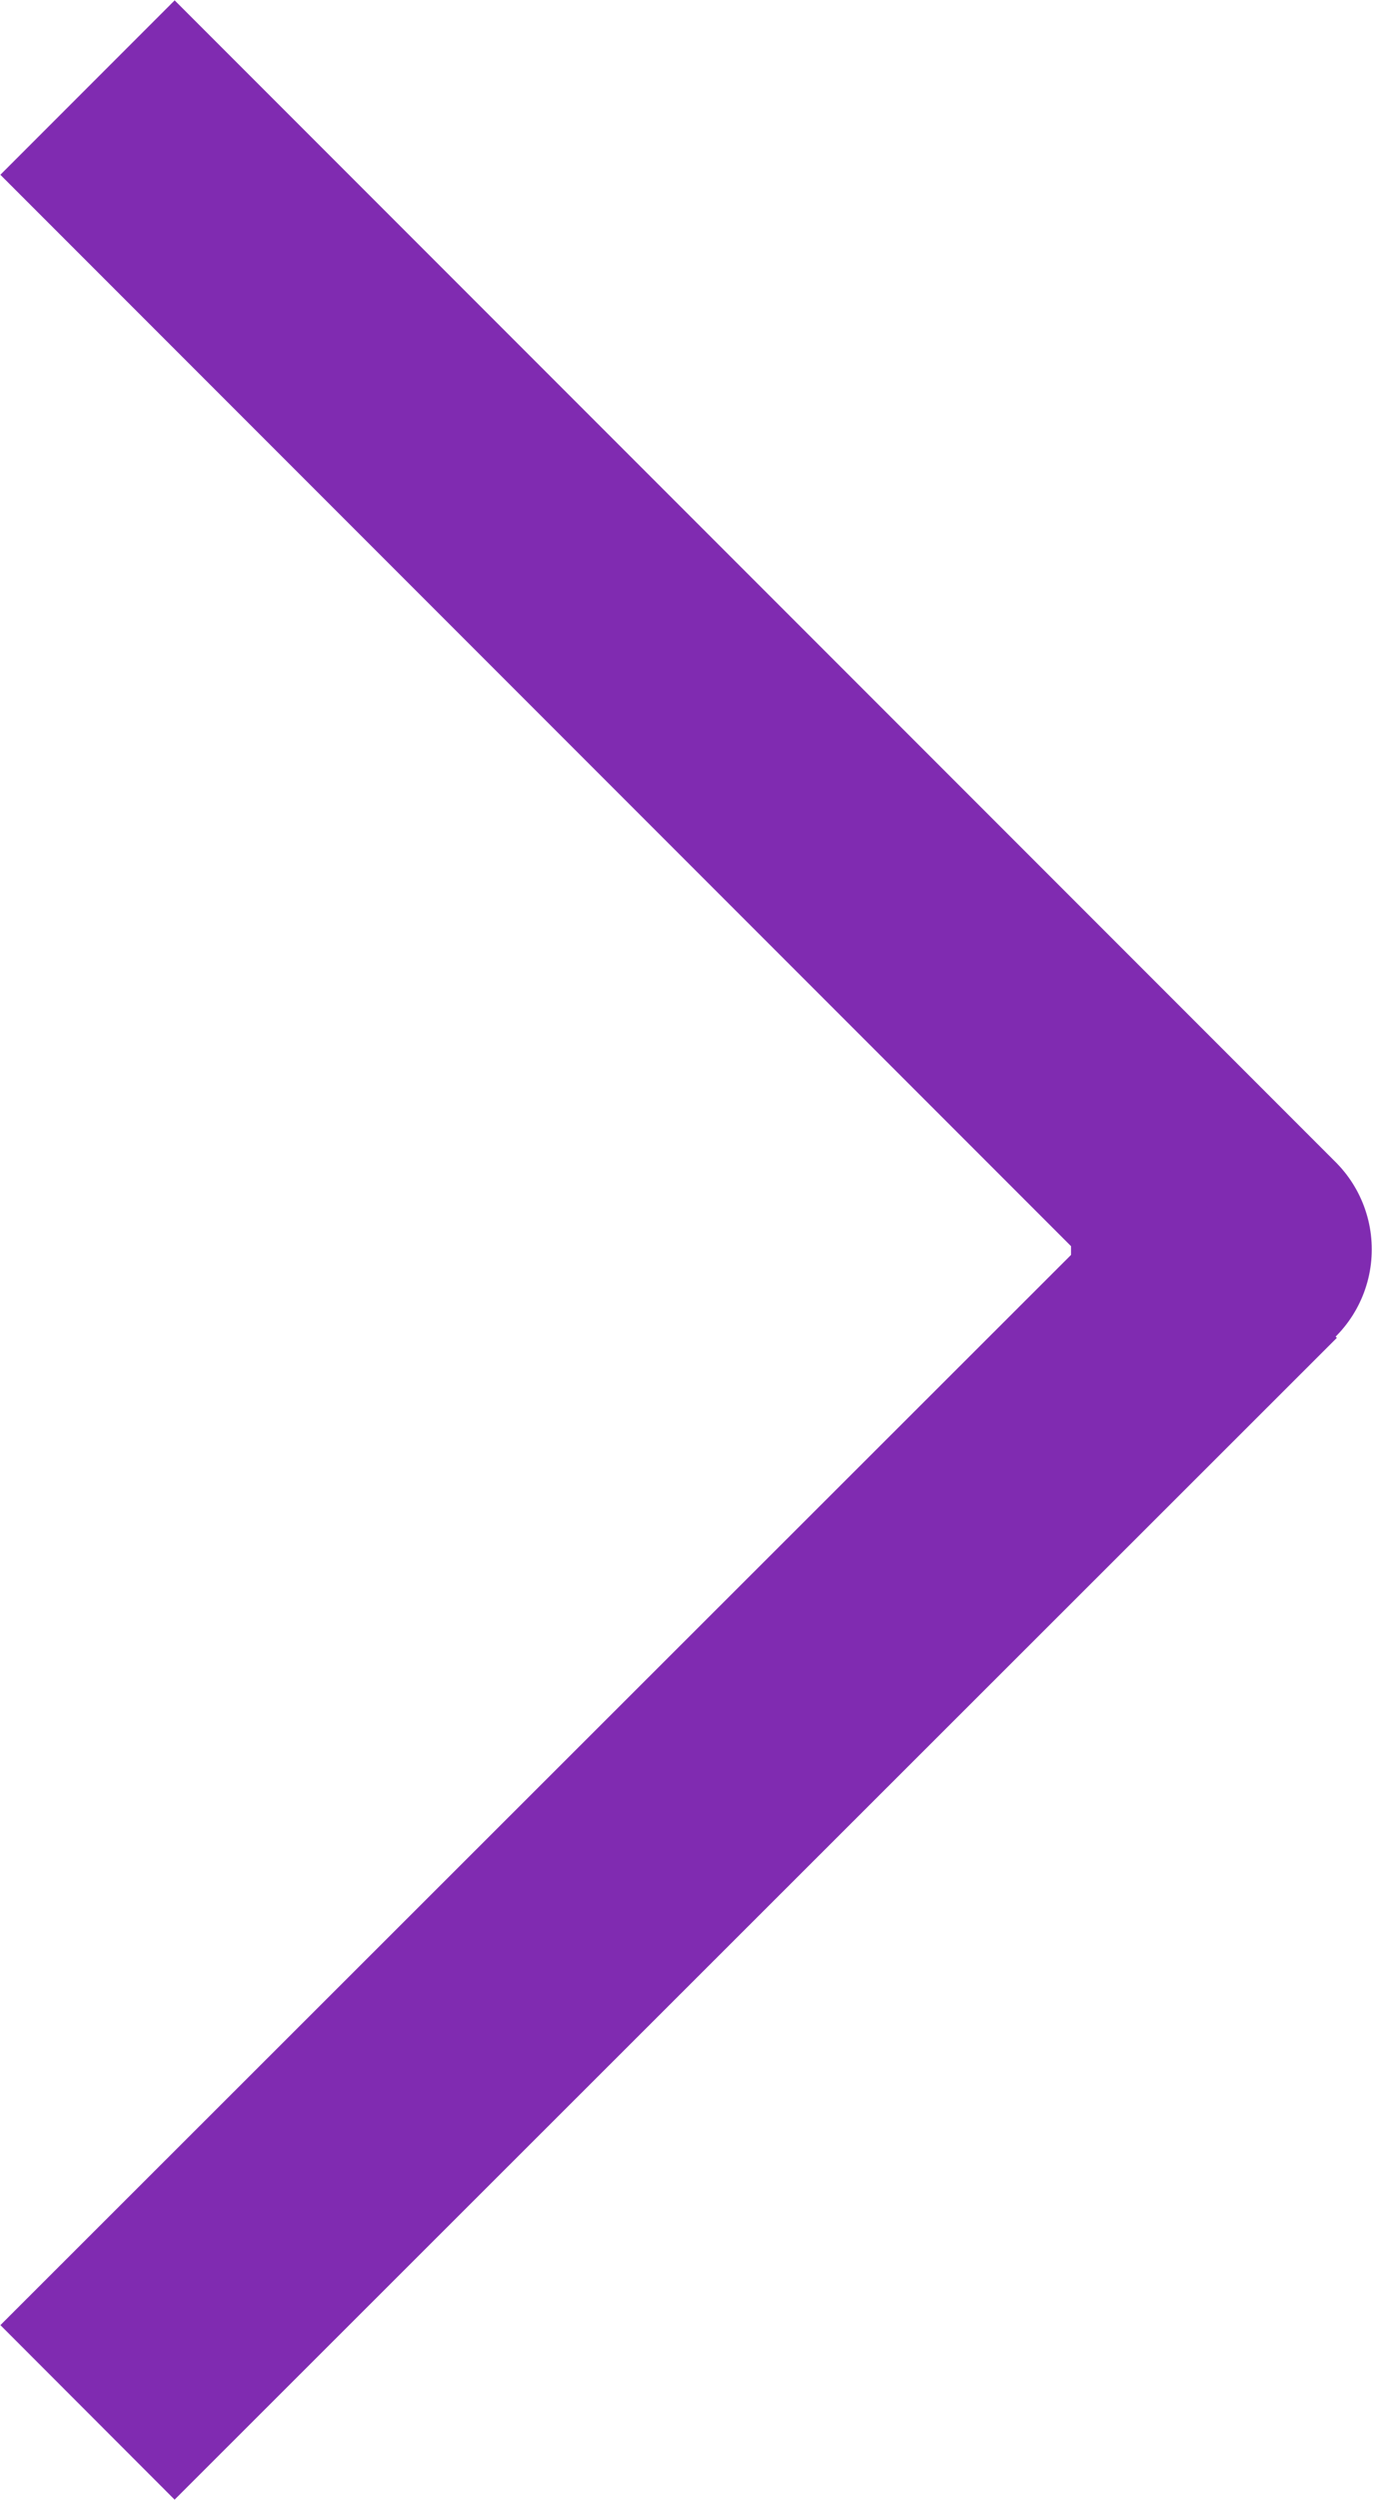 <svg xmlns="http://www.w3.org/2000/svg" viewBox="0 0 11.14 20.27">
  <defs>
    <style>
      .cls-1 {
        fill: none;
        stroke: #802bb1;
        stroke-linejoin: round;
        stroke-width: 2px;
      }
    </style>
  </defs>
  <g id="Layer_2" data-name="Layer 2">
    <g id="Layer_1-2" data-name="Layer 1">
      <polyline class="cls-1" points="8.69 10.13 10.13 10.13 0.71 0.71"/>
      <line class="cls-1" x1="10.14" y1="10.14" x2="0.71" y2="19.56"/>
    </g>
  </g>
</svg>

